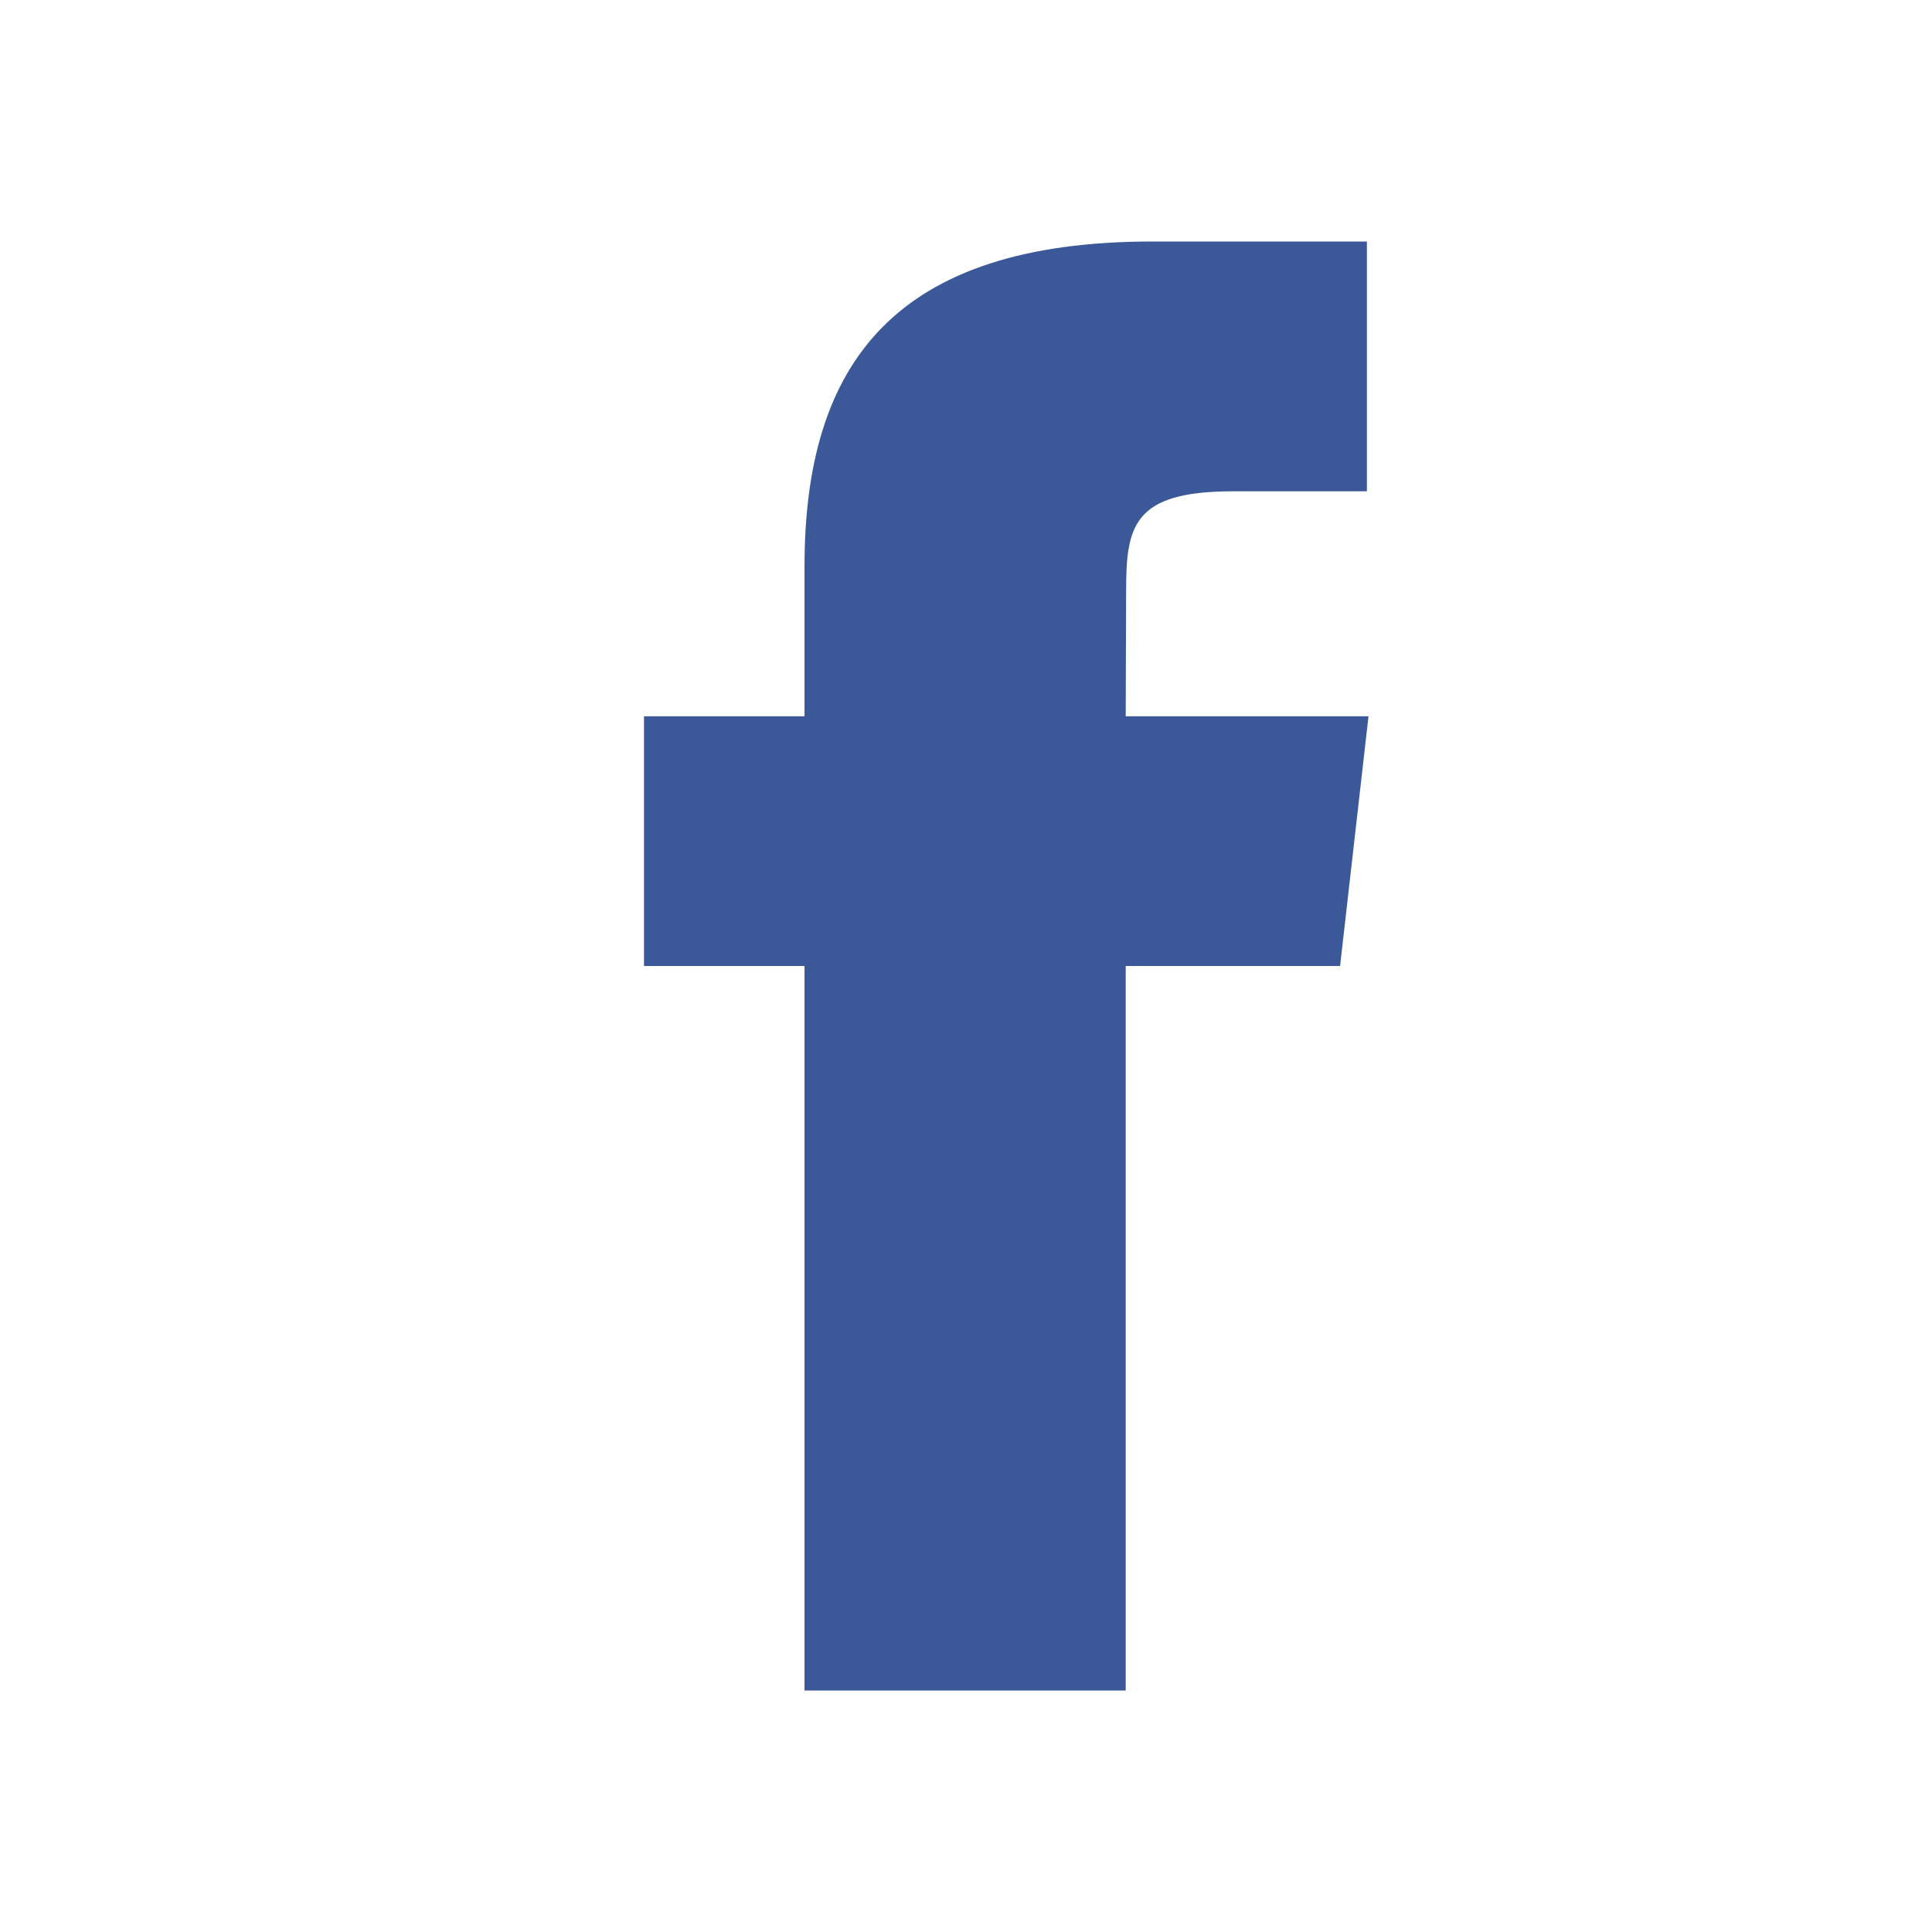 <?xml version="1.0" encoding="UTF-8"?>
<svg width="24px" height="24px" viewBox="0 0 24 24" version="1.1" xmlns="http://www.w3.org/2000/svg" xmlns:xlink="http://www.w3.org/1999/xlink">
    <!-- Generator: Sketch 52.2 (67145) - http://www.bohemiancoding.com/sketch -->
    <title>facebook-icn</title>
    <desc>Created with Sketch.</desc>
    <g id="facebook-icn" stroke="none" stroke-width="1" fill="none" fill-rule="evenodd">
        <g>
            <rect id="Rectangle" x="0" y="0" width="24" height="24"></rect>
            <path d="M13.984,21 L9.994,21 L9.994,12 L8,12 L8,8.898 L9.994,8.898 L9.994,7.036 C9.994,4.506 11.121,3 14.318,3 L16.98,3 L16.98,6.103 L15.318,6.103 C14.071,6.103 13.989,6.537 13.989,7.346 L13.984,8.898 L17,8.898 L16.647,12 L13.984,12 L13.984,21 L13.984,21 Z" id="Shape" fill="#3B5998"></path>
        </g>
    </g>
</svg>